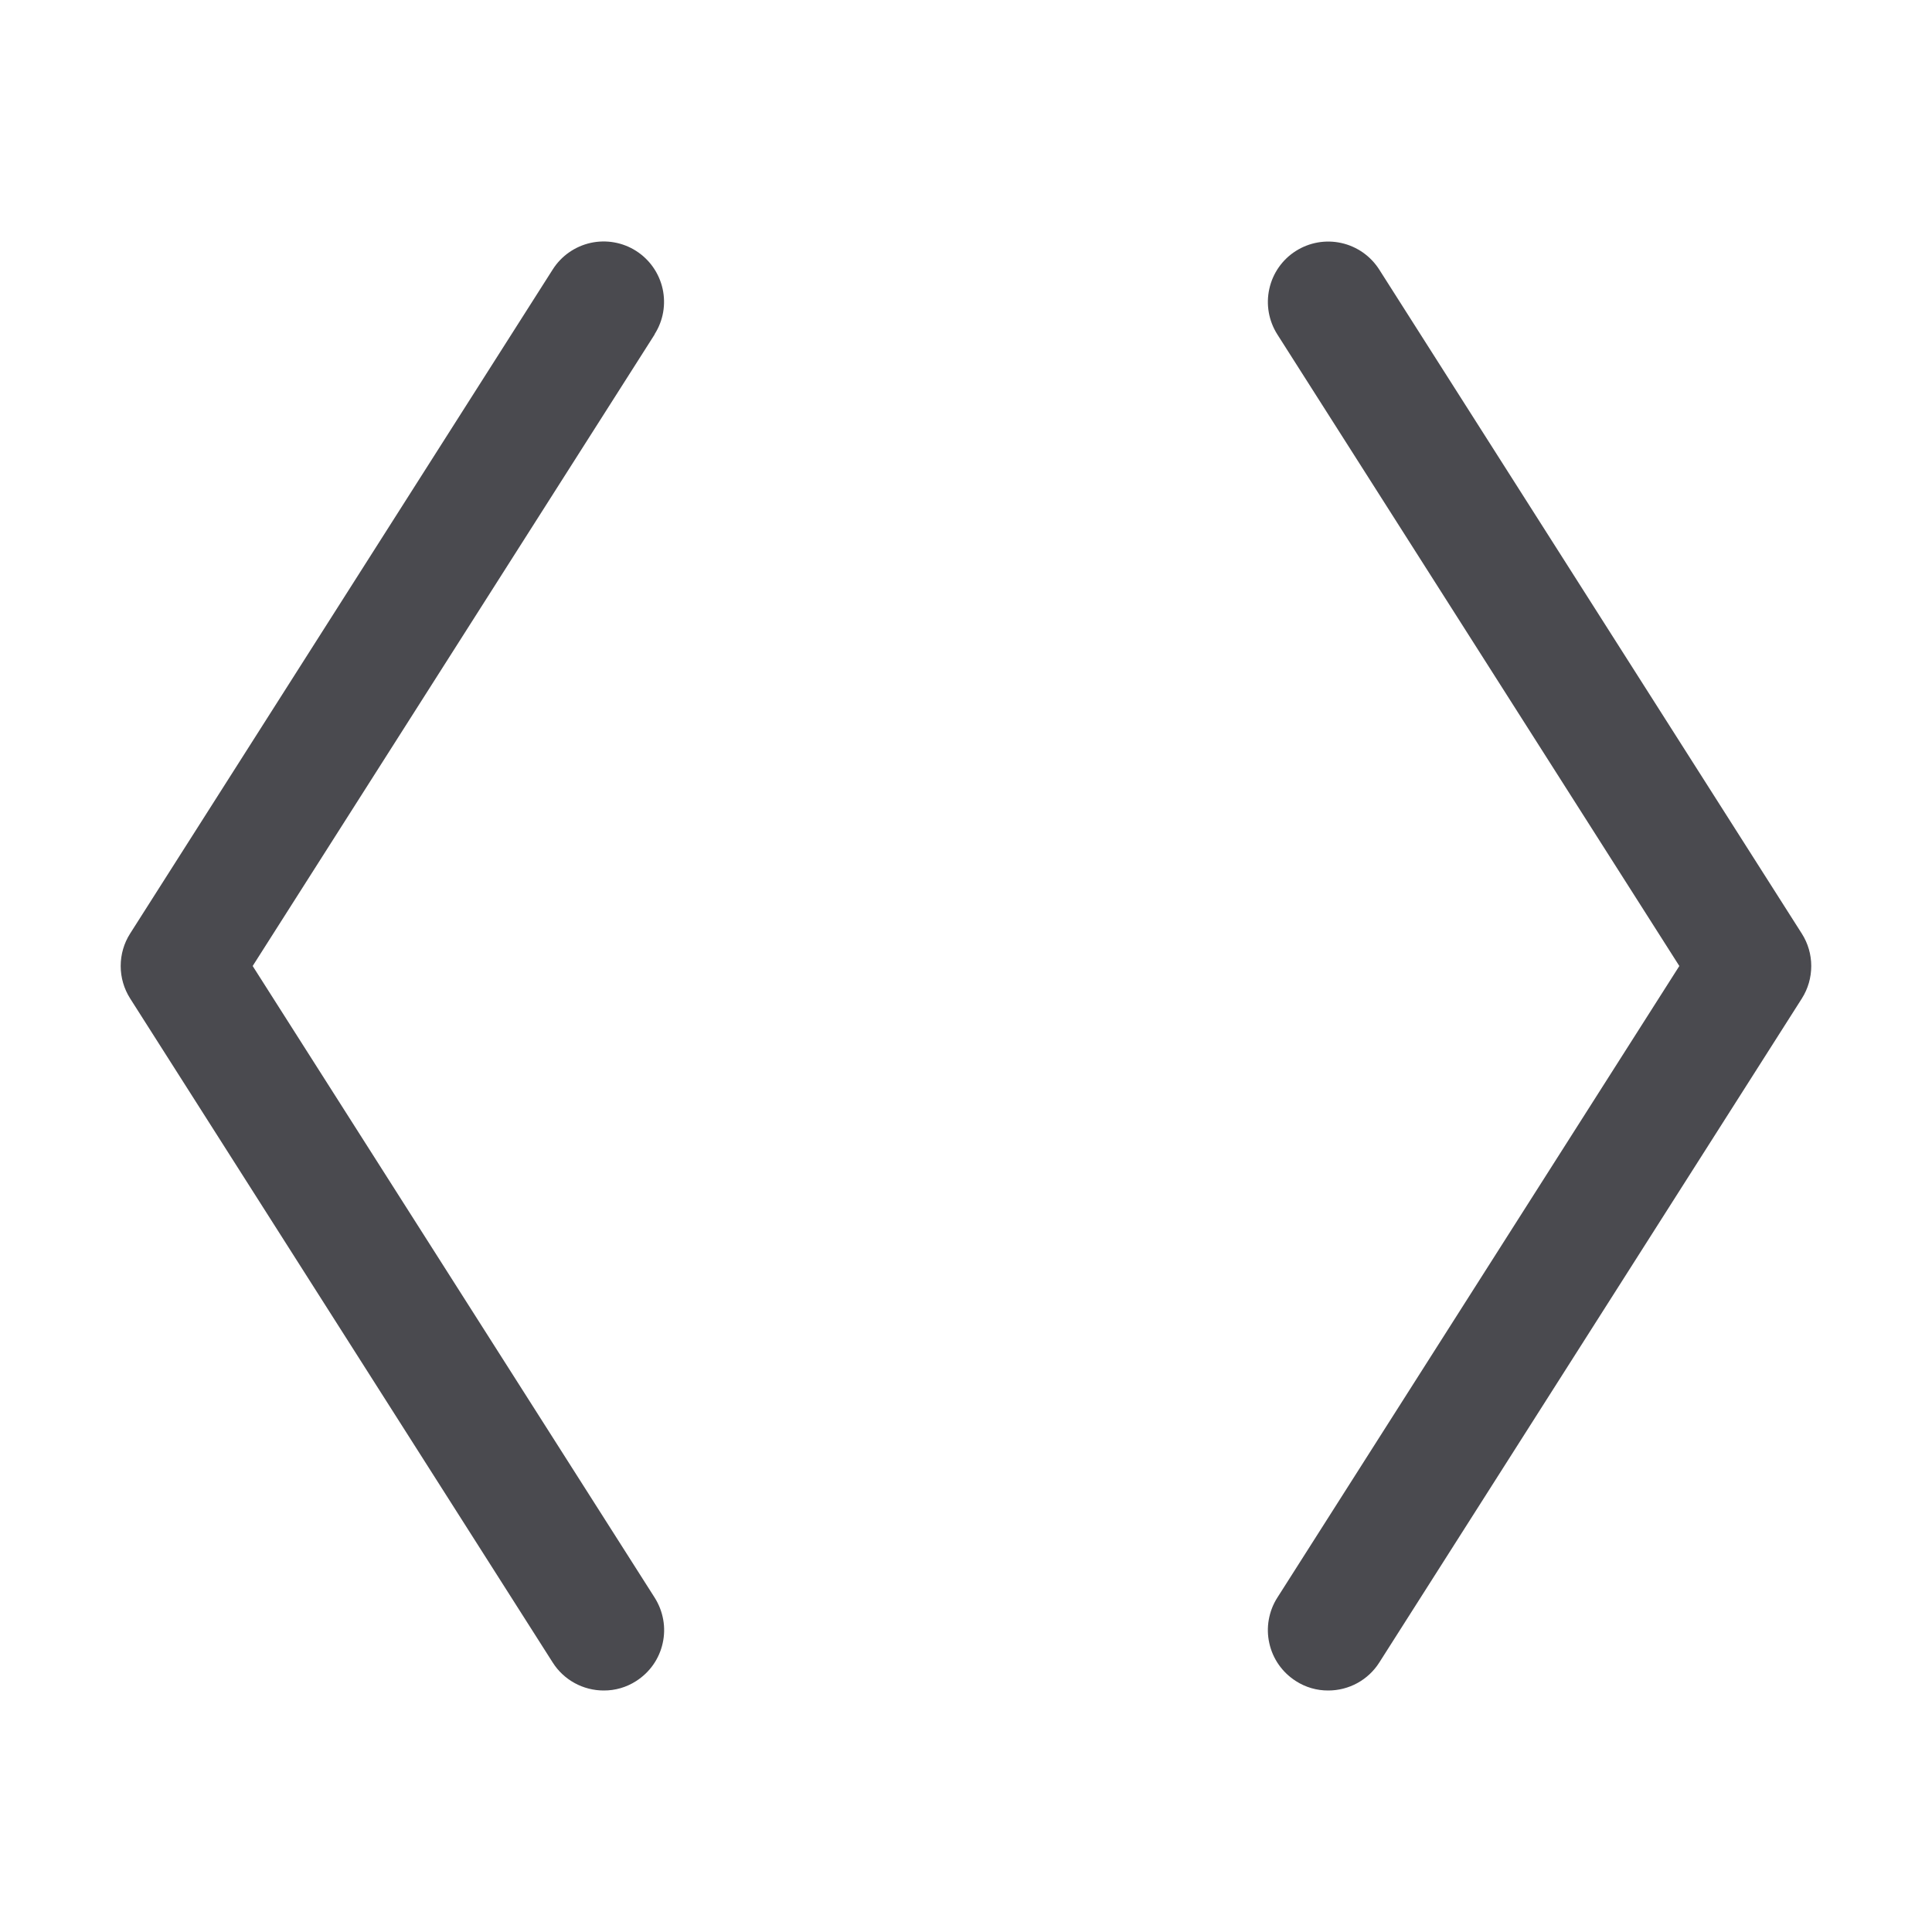 <svg width="32" height="32" viewBox="0 0 32 32" fill="none" xmlns="http://www.w3.org/2000/svg">
<path d="M10.844 5.538L4.185 16L10.844 26.463C10.914 26.574 10.962 26.697 10.985 26.827C11.008 26.956 11.005 27.089 10.976 27.217C10.948 27.345 10.894 27.467 10.819 27.574C10.743 27.682 10.647 27.773 10.536 27.844C10.376 27.947 10.19 28.001 10 28C9.831 28 9.666 27.958 9.518 27.877C9.37 27.796 9.245 27.679 9.155 27.537L2.155 16.537C2.053 16.376 1.999 16.19 1.999 16C1.999 15.809 2.053 15.623 2.155 15.463L9.155 4.463C9.297 4.239 9.523 4.081 9.782 4.023C10.04 3.966 10.312 4.013 10.536 4.156C10.759 4.298 10.917 4.524 10.975 4.783C11.032 5.042 10.985 5.313 10.842 5.536L10.844 5.538ZM29.844 15.464L22.844 4.464C22.773 4.353 22.681 4.257 22.574 4.182C22.466 4.107 22.345 4.053 22.217 4.025C21.958 3.967 21.687 4.015 21.463 4.157C21.239 4.299 21.081 4.525 21.024 4.784C20.966 5.043 21.014 5.314 21.156 5.538L27.815 16L21.156 26.463C21.085 26.574 21.038 26.697 21.015 26.827C20.992 26.956 20.995 27.089 21.024 27.217C21.052 27.345 21.106 27.467 21.181 27.574C21.257 27.682 21.353 27.773 21.464 27.844C21.624 27.947 21.81 28.001 22 28C22.168 28 22.334 27.958 22.482 27.877C22.63 27.796 22.755 27.679 22.845 27.537L29.845 16.537C29.947 16.376 30 16.19 30 16C30 15.81 29.946 15.624 29.844 15.464Z" fill="#4A4A4F"/>
</svg>

